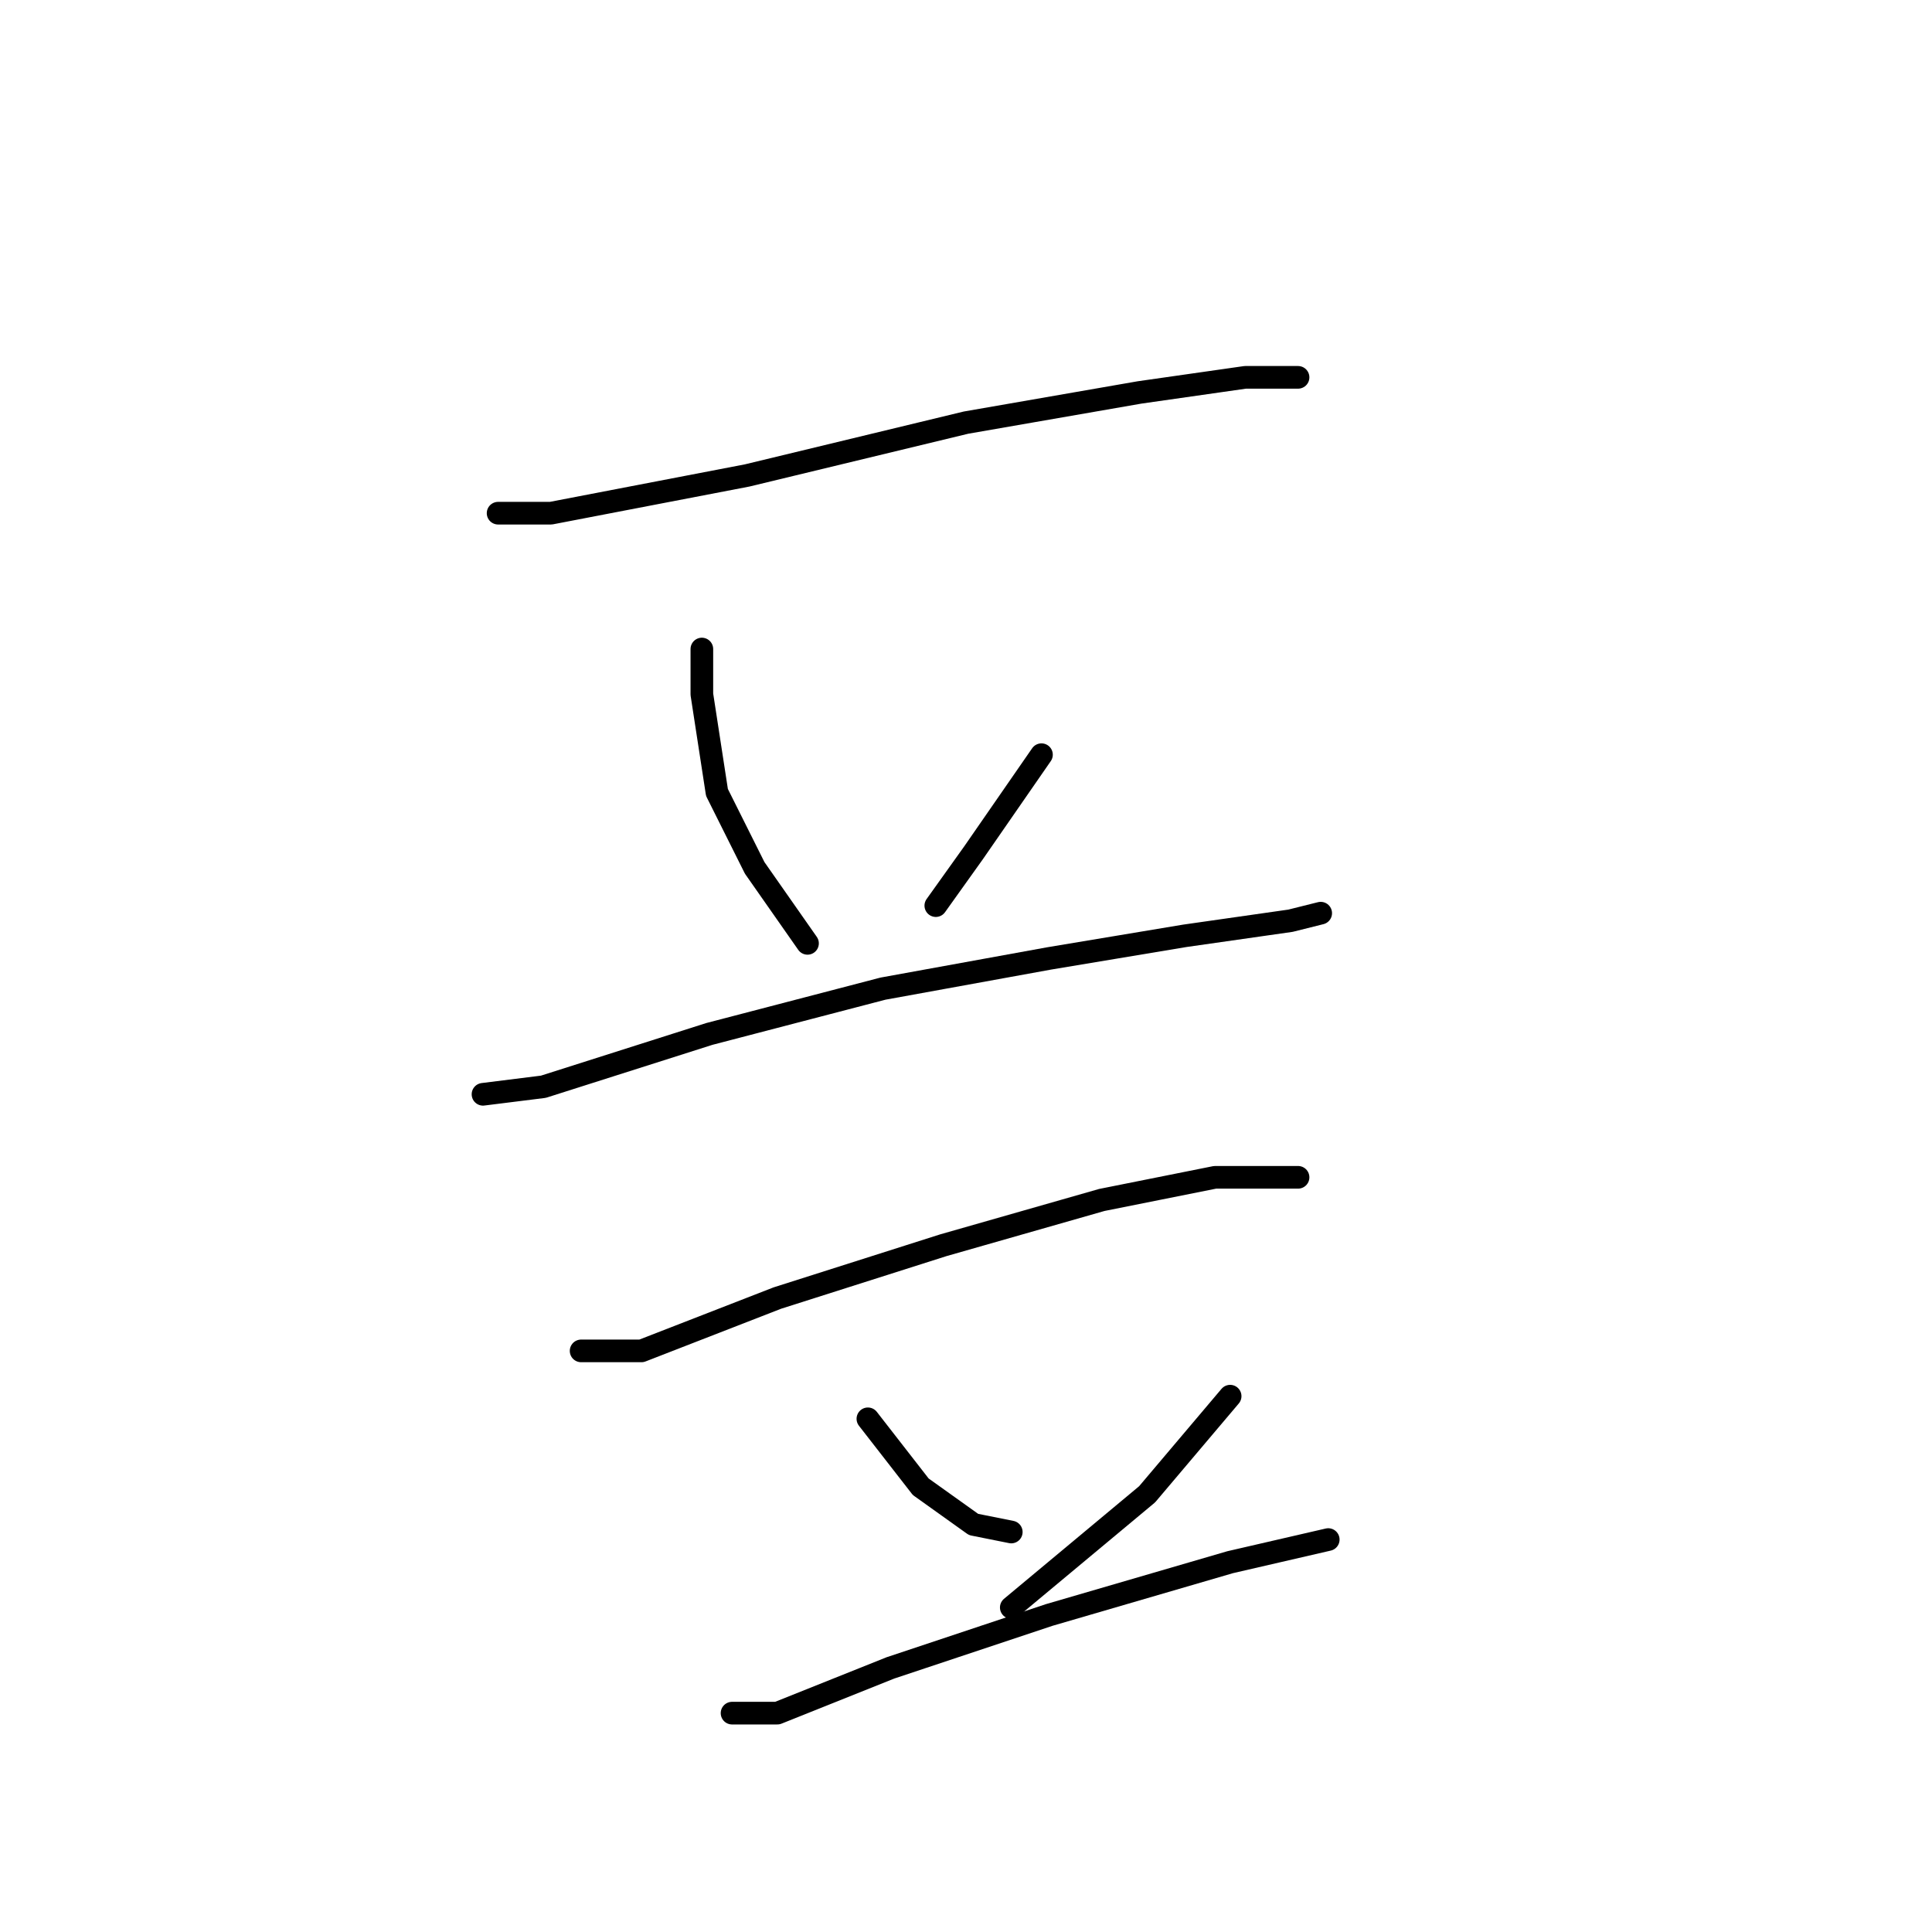 <?xml version="1.0" standalone="no"?>
    <svg width="256" height="256" xmlns="http://www.w3.org/2000/svg" version="1.1">
    <polyline stroke="black" stroke-width="3" stroke-linecap="round" fill="transparent" stroke-linejoin="round" points="66 68 73 68 99 63 128 56 151 52 165 50 172 50 172 50 " />
        <polyline stroke="black" stroke-width="3" stroke-linecap="round" fill="transparent" stroke-linejoin="round" points="93 86 93 92 95 105 100 115 107 125 107 125 " />
        <polyline stroke="black" stroke-width="3" stroke-linecap="round" fill="transparent" stroke-linejoin="round" points="138 100 129 113 124 120 124 120 " />
        <polyline stroke="black" stroke-width="3" stroke-linecap="round" fill="transparent" stroke-linejoin="round" points="64 145 72 144 94 137 117 131 139 127 157 124 171 122 175 121 175 121 " />
        <polyline stroke="black" stroke-width="3" stroke-linecap="round" fill="transparent" stroke-linejoin="round" points="77 179 85 179 103 172 125 165 146 159 161 156 172 156 172 156 " />
        <polyline stroke="black" stroke-width="3" stroke-linecap="round" fill="transparent" stroke-linejoin="round" points="115 188 122 197 129 202 134 203 134 203 " />
        <polyline stroke="black" stroke-width="3" stroke-linecap="round" fill="transparent" stroke-linejoin="round" points="163 185 152 198 134 213 134 213 " />
        <polyline stroke="black" stroke-width="3" stroke-linecap="round" fill="transparent" stroke-linejoin="round" points="97 227 103 227 118 221 139 214 163 207 176 204 176 204 " />
        </svg>